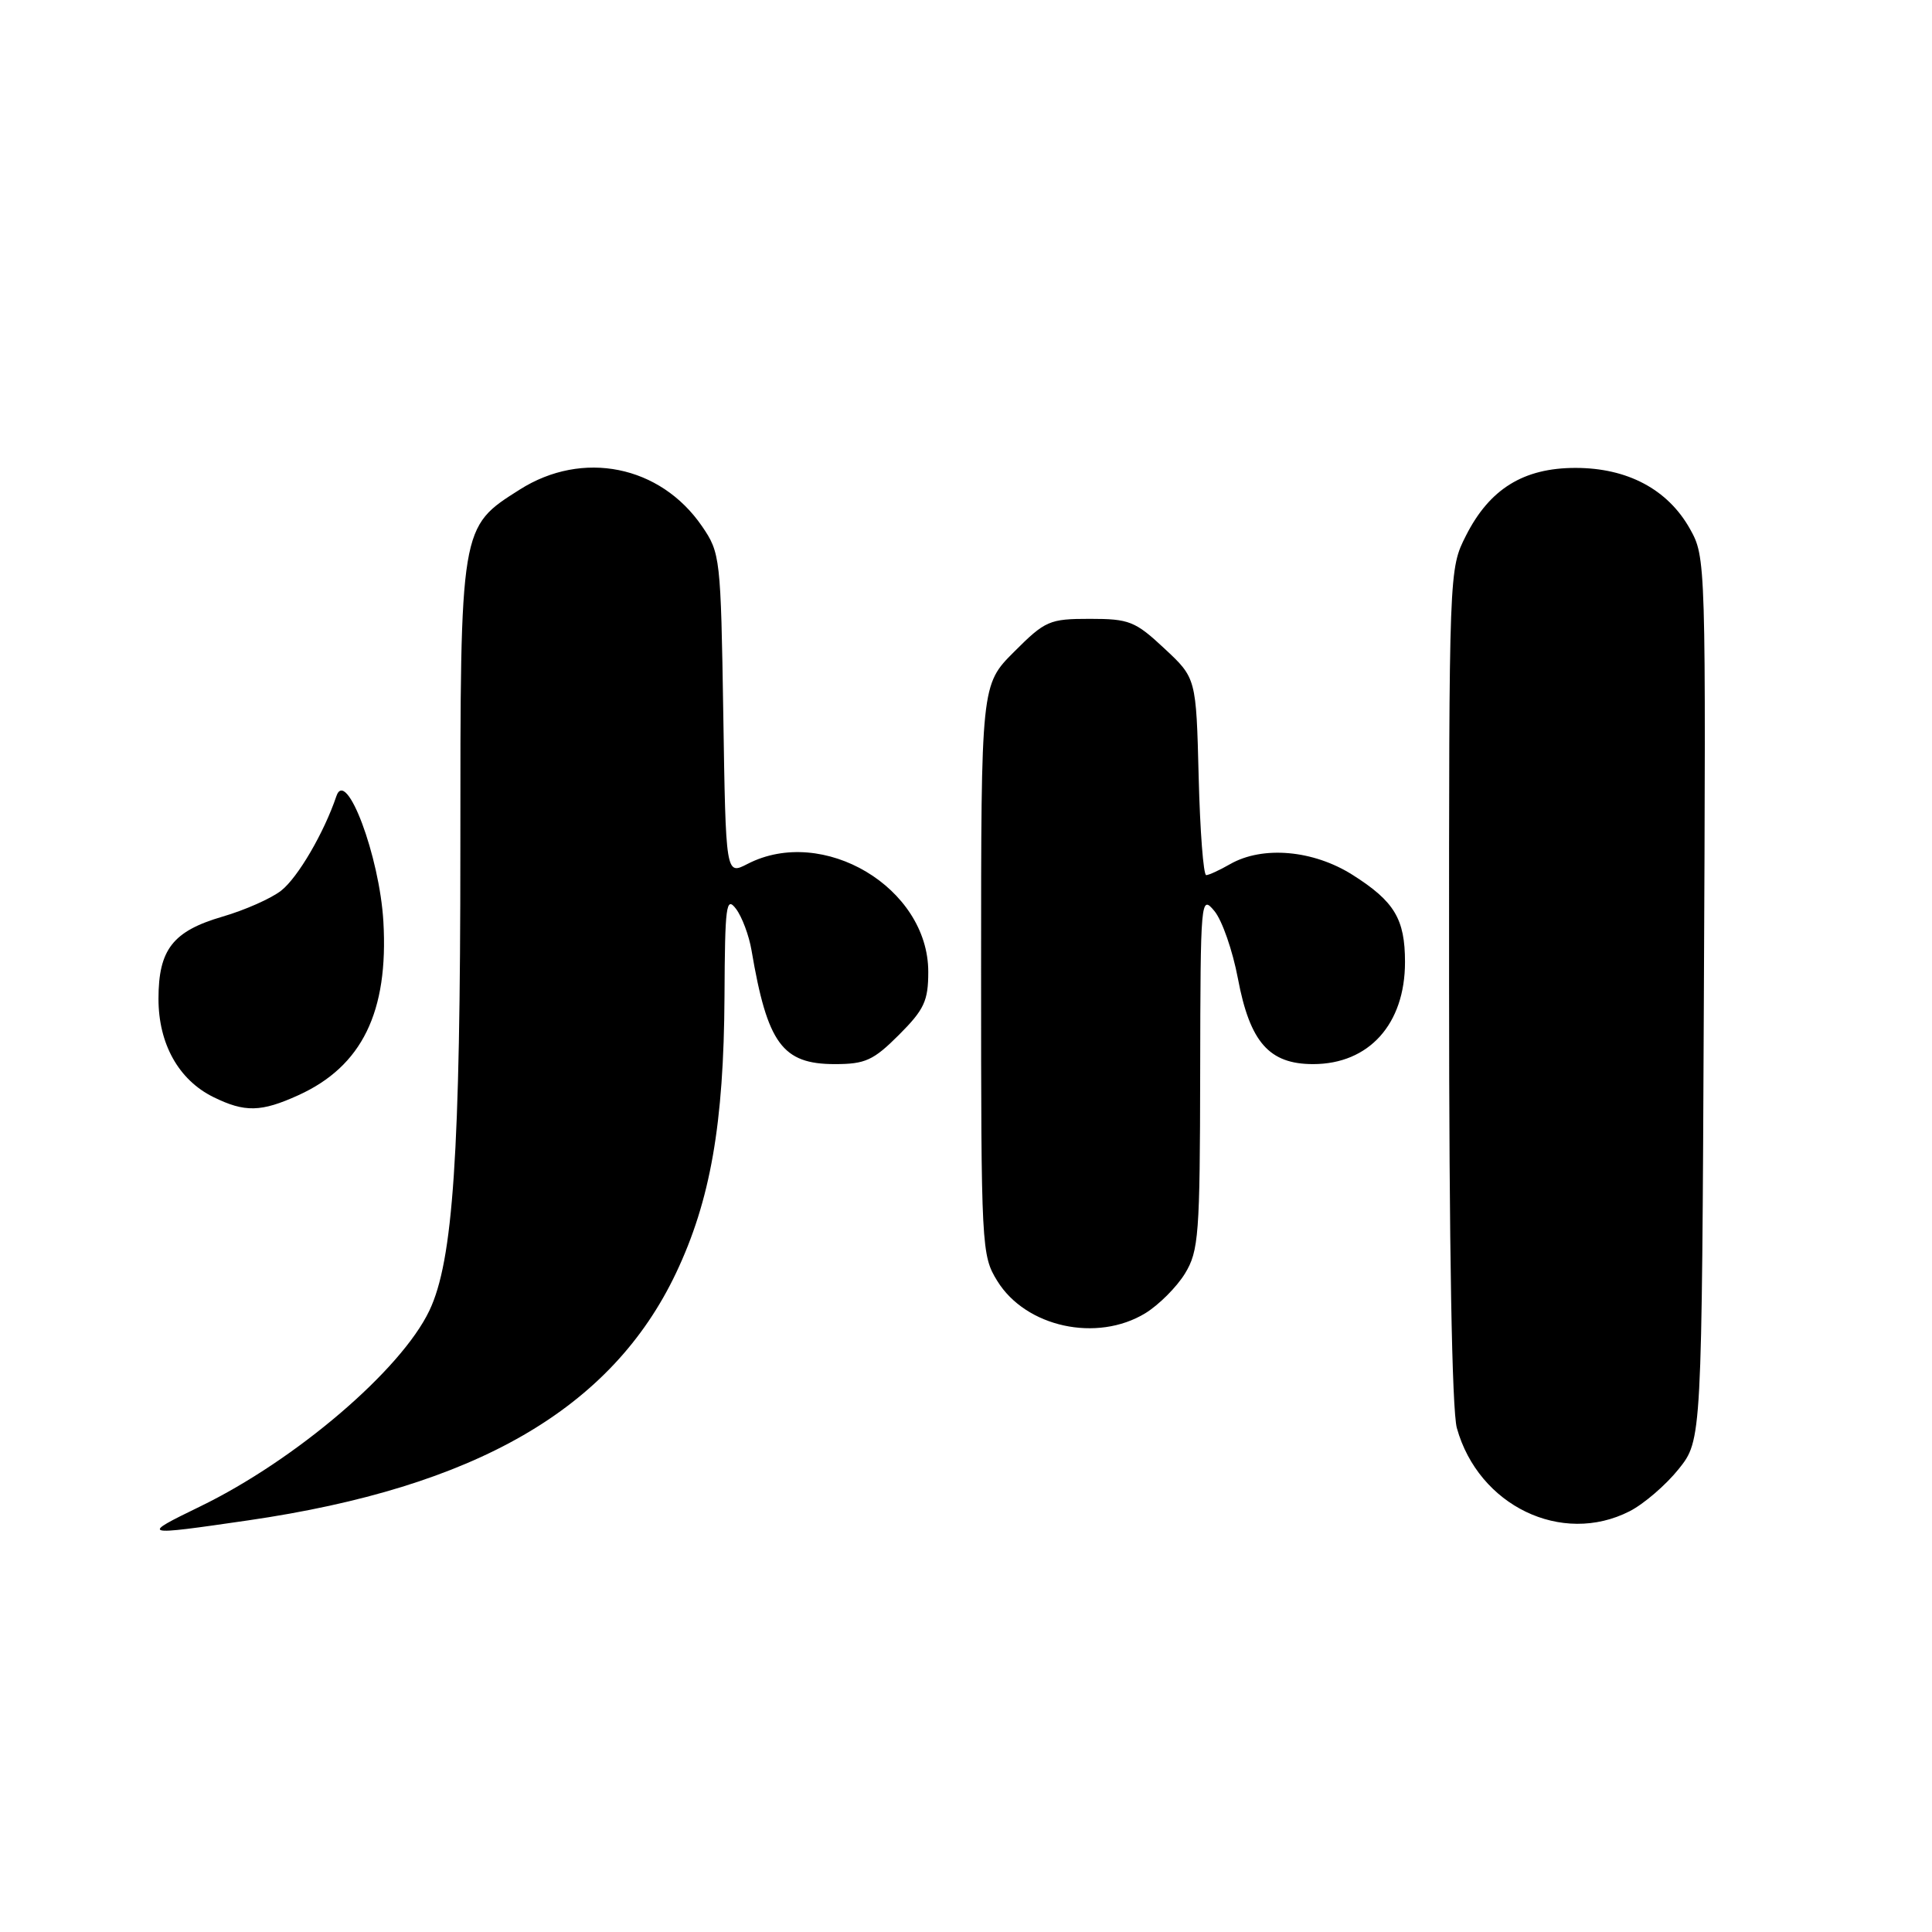 <?xml version="1.0" encoding="UTF-8" standalone="no"?>
<!DOCTYPE svg PUBLIC "-//W3C//DTD SVG 1.1//EN" "http://www.w3.org/Graphics/SVG/1.1/DTD/svg11.dtd" >
<svg xmlns="http://www.w3.org/2000/svg" xmlns:xlink="http://www.w3.org/1999/xlink" version="1.1" viewBox="0 0 256 256">
 <g >
 <path fill="currentColor"
d=" M 32.87 201.46 C 63.05 197.07 81.02 186.69 89.57 168.70 C 94.14 159.07 95.91 148.93 96.00 132.00 C 96.06 119.96 96.22 118.71 97.52 120.42 C 98.32 121.48 99.25 123.96 99.58 125.92 C 101.68 138.29 103.67 141.00 110.62 141.00 C 114.65 141.00 115.73 140.51 119.12 137.12 C 122.47 133.77 123.00 132.62 123.00 128.77 C 123.00 117.62 109.05 109.31 99.04 114.48 C 96.17 115.96 96.17 115.96 95.84 94.66 C 95.51 73.87 95.44 73.26 93.02 69.73 C 87.49 61.66 77.19 59.59 68.87 64.87 C 60.95 69.89 61.00 69.58 61.00 112.44 C 61.00 152.91 60.05 167.05 56.89 173.67 C 53.13 181.55 39.19 193.46 26.53 199.61 C 18.53 203.50 18.62 203.53 32.87 201.46 Z  M 215.93 200.25 C 217.81 199.29 220.74 196.77 222.43 194.66 C 225.50 190.82 225.50 190.82 225.77 132.34 C 226.05 74.17 226.04 73.84 223.91 70.05 C 220.98 64.84 215.64 62.00 208.76 62.00 C 201.88 62.00 197.38 64.78 194.25 70.97 C 192.00 75.42 192.00 75.42 192.01 130.46 C 192.01 165.24 192.39 186.87 193.04 189.22 C 195.91 199.52 206.93 204.84 215.93 200.25 Z  M 151.76 174.01 C 153.55 172.91 155.91 170.55 157.01 168.76 C 158.84 165.76 159.00 163.65 159.03 142.00 C 159.07 119.02 159.11 118.55 160.91 120.71 C 161.93 121.93 163.33 125.95 164.03 129.66 C 165.62 138.10 168.17 141.00 173.99 141.00 C 181.39 141.00 186.17 135.70 186.17 127.48 C 186.17 121.77 184.77 119.44 179.23 115.93 C 174.02 112.63 167.31 112.04 163.00 114.50 C 161.62 115.29 160.20 115.95 159.83 115.96 C 159.46 115.98 159.01 110.12 158.83 102.93 C 158.50 89.85 158.50 89.85 154.29 85.93 C 150.42 82.31 149.62 82.00 144.41 82.00 C 139.05 82.00 138.50 82.24 134.37 86.37 C 130.00 90.74 130.00 90.74 130.00 128.50 C 130.00 165.40 130.05 166.34 132.15 169.74 C 135.93 175.86 145.35 177.91 151.76 174.01 Z  M 39.54 145.12 C 47.97 141.29 51.49 134.09 50.80 122.12 C 50.30 113.47 45.87 101.65 44.57 105.50 C 42.94 110.33 39.47 116.28 37.26 118.01 C 35.94 119.05 32.44 120.60 29.48 121.46 C 22.90 123.38 21.00 125.82 21.00 132.35 C 21.00 138.31 23.67 143.09 28.26 145.36 C 32.44 147.42 34.59 147.37 39.54 145.12 Z "/>
</g>
</svg>